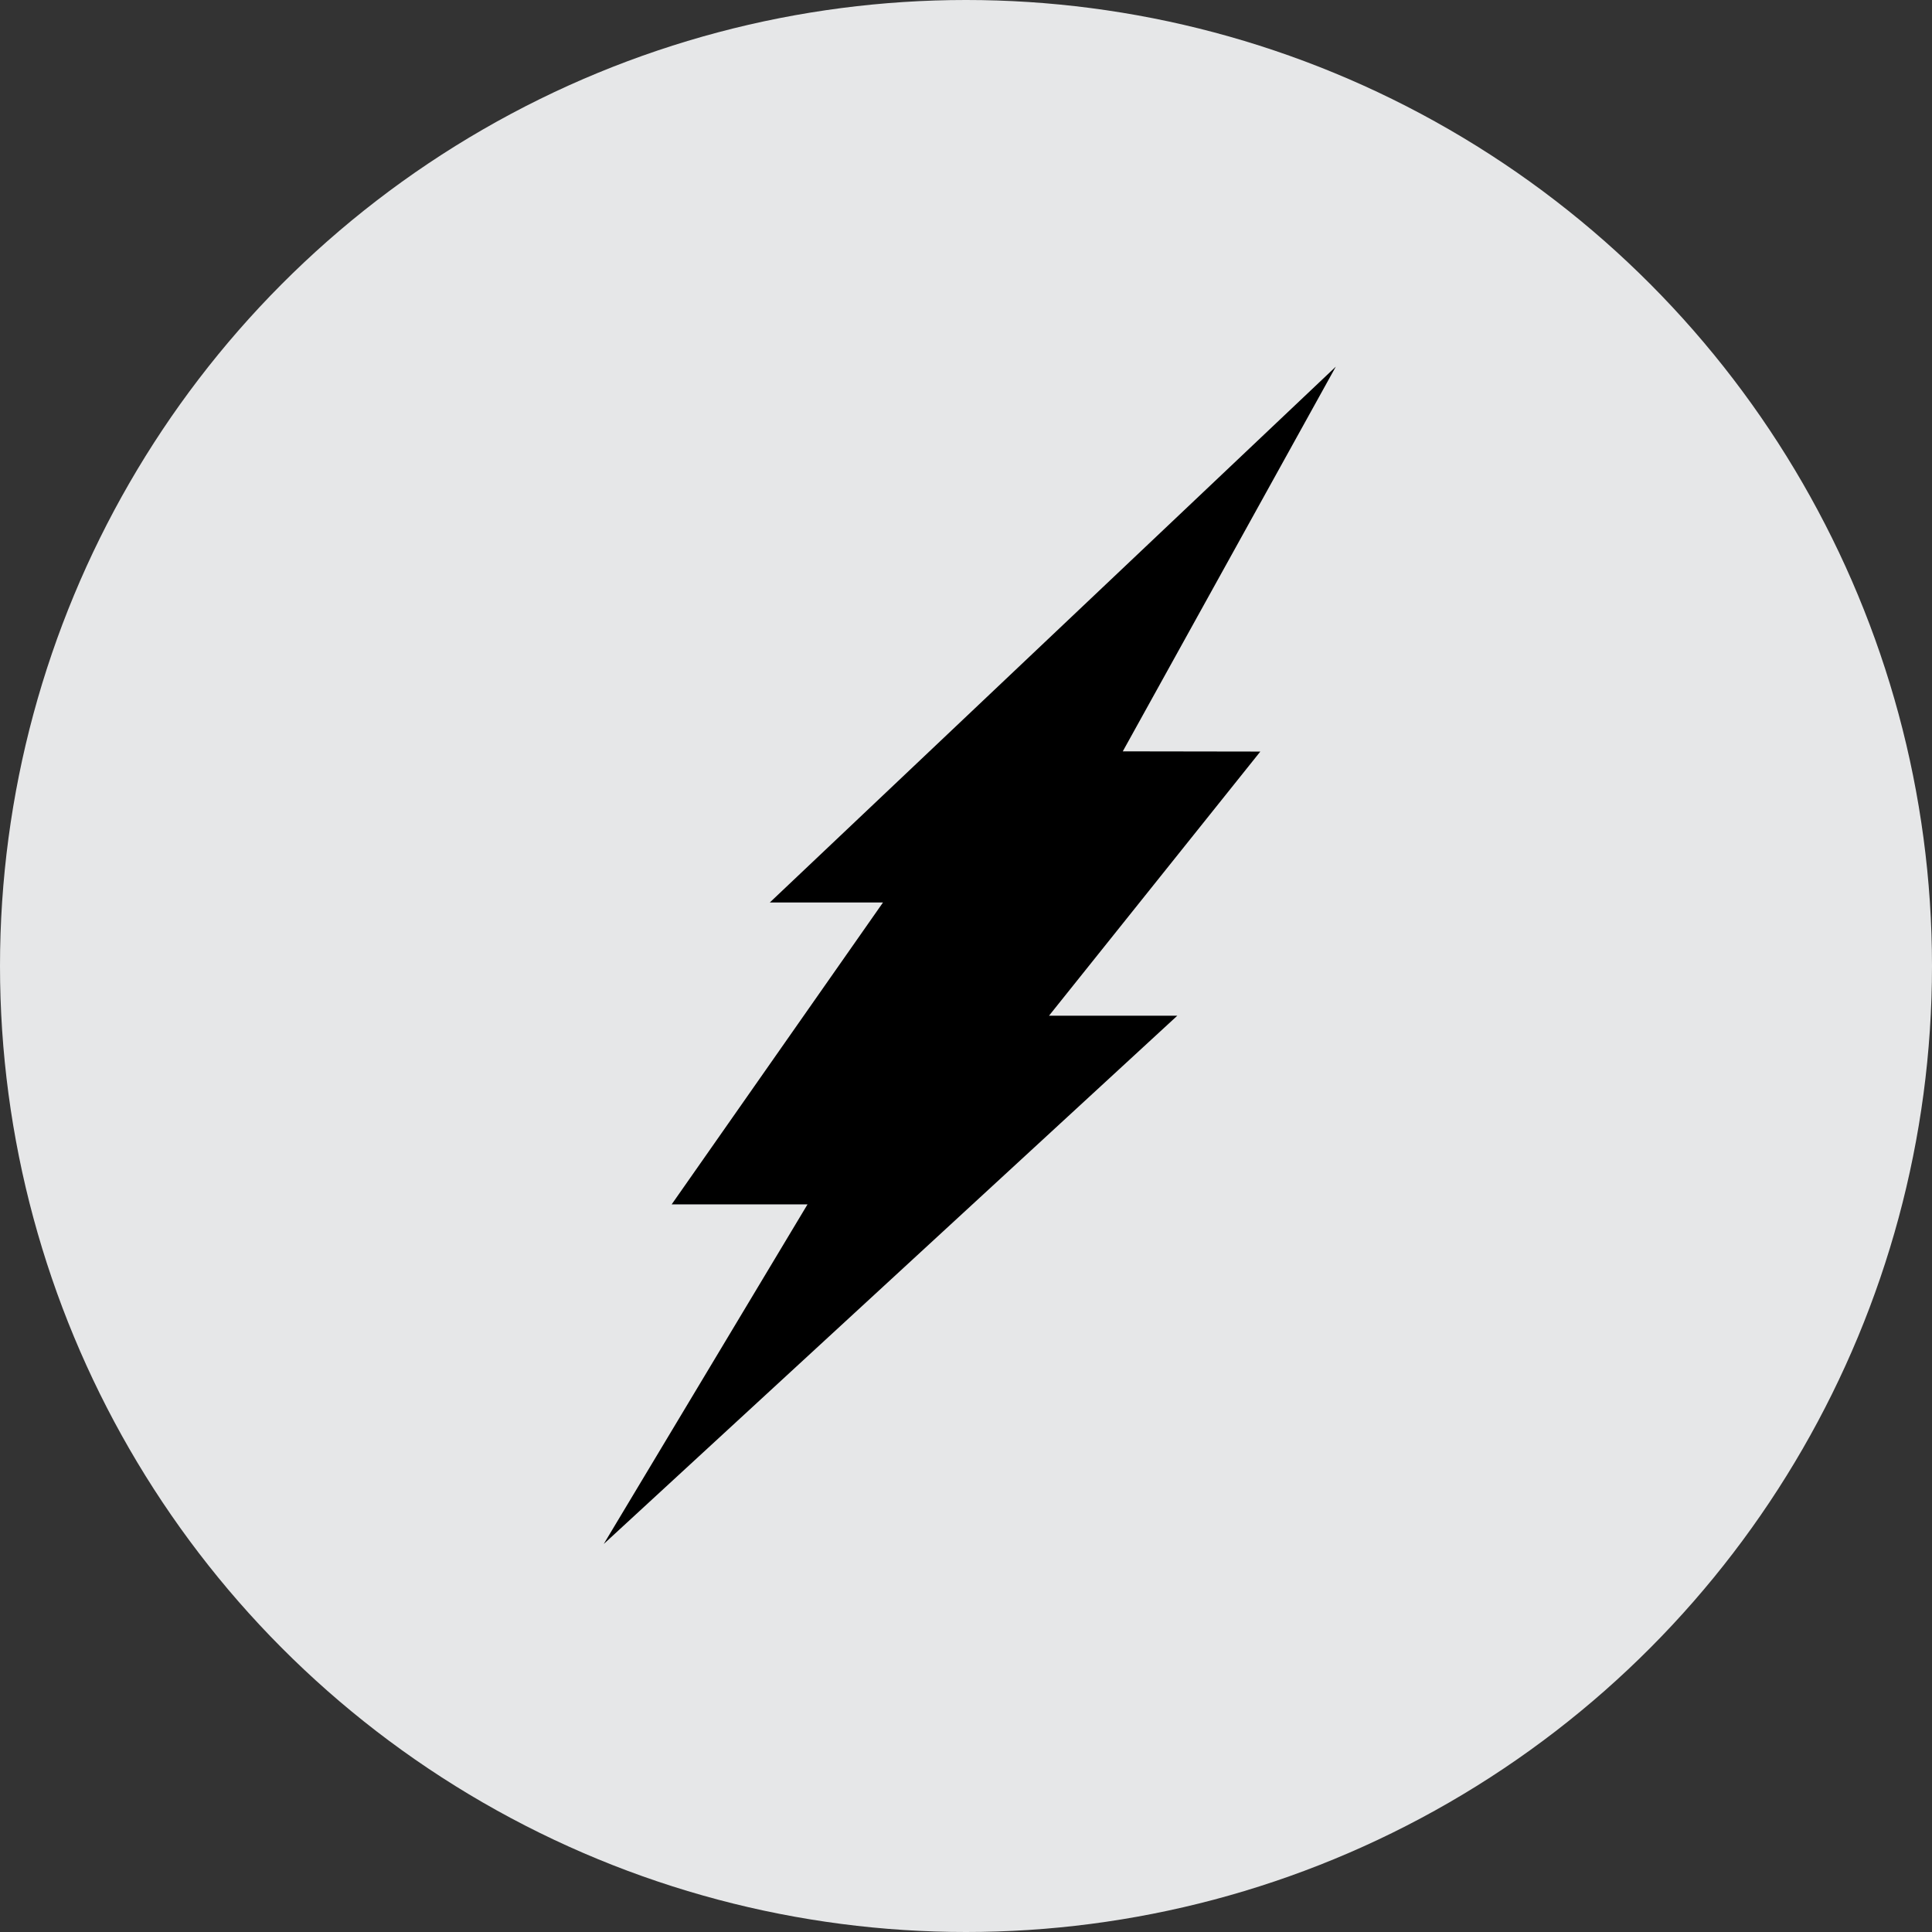 <?xml version="1.0" ?><!DOCTYPE svg  PUBLIC '-//W3C//DTD SVG 1.1//EN'  'http://www.w3.org/Graphics/SVG/1.1/DTD/svg11.dtd'><svg enable-background="new 0 0 128 128" height="128px" version="1.1" viewBox="0 0 128 128" width="128px" xml:space="preserve" xmlns="http://www.w3.org/2000/svg" xmlns:xlink="http://www.w3.org/1999/xlink"><rect x="0" y="0" width="128" height="128" fill="#333333" stroke="none"/><g id="bg"><circle cx="-212" cy="64" fill="#E6E7E8" r="64"/><circle cx="-74" cy="64" fill="#E6E7E8" r="64"/><circle cx="64" cy="64" fill="#E6E7E8" r="64"/><circle cx="202" cy="63.75" fill="#E6E7E8" r="64"/><circle cx="340" cy="63.75" fill="#E6E7E8" r="64"/><circle cx="-212" cy="202" fill="#E6E7E8" r="64"/><circle cx="-74" cy="202" fill="#E6E7E8" r="64"/><circle cx="64" cy="202" fill="#E6E7E8" r="64"/><circle cx="202" cy="202" fill="#E6E7E8" r="64"/><circle cx="340" cy="202" fill="#E6E7E8" r="64"/></g><g id="icon"><g><path d="M-212,87.75V47.151h-1.766l-1.765-4.493l-0.963,8.986c0,0-4.173,0.481-6.9-1.444c-2.729-1.926-5.296-3.691-5.296-9.949    h-31.613c0,0,14.282,5.938,14.282,26.959C-246.021,67.21-216.975,63.197-212,87.75z"/><path d="M-212,87.75V47.151h1.765l1.766-4.493l0.963,8.986c0,0,4.172,0.481,6.9-1.444c2.728-1.926,5.295-3.691,5.295-9.949h31.613    c0,0-14.282,5.938-14.282,26.959C-177.98,67.21-207.025,63.197-212,87.75z"/></g><g><circle cx="-74" cy="64" fill="#6D6F71" r="43.375"/><circle cx="-73.808" cy="64.397" fill="#FFFFFF" r="36.146"/><circle cx="-74.001" cy="64.397" fill="#6D6F71" r="28.916"/><circle cx="-74" cy="64.397" r="21.687"/><polygon fill="#FFFFFF" points="-73.999,42.652 -67.619,55.583 -53.349,57.655 -63.674,67.721 -61.236,81.934 -73.999,75.223     -86.763,81.934 -84.325,67.721 -94.651,57.655 -80.381,55.583   "/></g><polygon points="88.5,24.293 51,59.793 58.5,59.793 44.5,79.793 53.5,79.793 40,102.293 78,67.293 69.5,67.293 83.5,49.793    74.387,49.779  "/><g><rect fill="#414042" height="11.087" width="53.801" x="175.1" y="30.006"/><rect fill="#414042" height="11.086" width="53.801" x="175.1" y="86.408"/><g><path d="M201.837,48.18c8.678,0,15.737,7.06,15.737,15.738c0,8.677-7.06,15.736-15.737,15.736     S186.1,72.595,186.1,63.918C186.1,55.24,193.159,48.18,201.837,48.18 M201.837,37.18c-14.767,0-26.737,11.971-26.737,26.738     c0,14.766,11.971,26.736,26.737,26.736s26.737-11.971,26.737-26.736C228.574,49.15,216.604,37.18,201.837,37.18L201.837,37.18z" fill="#414042"/></g></g><path d="M307.75,44.978l2.619-4.911c0,0,30.173-8.901,42.891-11.459c9.822-1.977,14.897,1.298,16.698,5.566   c1.655,3.924,2.292,14.23-7.857,19.317c-9.303,4.662-9.495,4.256-9.495,4.256l19.645,42.235L334.271,66.26l-8.186,24.556   l-18.335,5.565l15.716-46.819l18.008-3.602l-2.947,8.186c0,0,11.173-1.966,10.805-9.167c-0.327-6.396-6.548-5.566-11.459-5.566   s-18.99,2.62-21.282,3.602C314.298,43.996,307.75,44.978,307.75,44.978z"/><g><path d="M-194.325,222.51c0,0-19.825,7.644-34.396,0c0,0-0.955-16.242-18.153-20.303c0,0,8.36-11.704,23.17-3.822    c0,0,10.032-16.004,0-22.691c0,0,16.103-0.013,21.02,21.02c0,0,16.178-18.221,25.797-3.104    C-175.216,196.235-189.548,182.62-194.325,222.51z"/><circle cx="-223.585" cy="174.141" r="3.941"/><circle cx="-175.574" cy="193.488" r="3.941"/><circle cx="-248.427" cy="201.371" r="3.941"/></g><g><path d="M-73.808,185.208c0,0-0.958-0.124-1-0.333s-0.387-0.199-0.668,0.166s-0.406,0.834-0.688,0.834s-0.438-0.213-0.312-1.138    s1.094-2.237,1.094-2.237s-1.562,0.469-1.906,1s-0.312,1.469-0.312,1.469l-0.001,0.594c0,0-2.687-2.812-3.374-3.594    s-1.219-0.438-2.781-0.312s-4.625,0.344-5.5,0.375s-2.906-0.312-2.906-0.312s-0.125-5.969,0.75-9.219s0.875-3.25,0.875-3.25    s1.156-6.281,1.406-7.281s0.875-2.844,0.875-3.406s0-0.774,0-0.774l-4.125,11.337c0,0-2.531,9.094-2.938,10.844    s-0.375,2.531-0.375,2.531s2,2.594,2.719,2.594s0.906-0.875,0.906-0.875s0.406-0.281,0.719-0.312s6.406-0.062,6.812-0.031    s2.812,0.156,2.812,0.156s1.094,1.188,1.438,1.844s0.531,1.406,0.531,1.406s-2.375-0.812-2.812-1.125s-1.531-0.875-2.469-0.719    s-2.844,1.188-4.312,1.469s-6.312,1.531-7.438,1.75s-3.219,0.875-3.219,0.875s0.281-10.75,1.062-13.406s1.875-7.969,2.281-9.094    s2.062-5.281,2.156-5.469s1.219-2.406,1.219-2.781s-2.219,3.656-2.219,3.656s-4.281,9.156-4.781,10.906s-2.281,7.469-2.469,8.5    s-0.719,4.875-1,5.844s-0.562,1.844-0.562,1.844s1.625,1.375,2.5,2.25s1.812,1.438,1.812,1.438s1.25-1.031,2.25-1.656    s4.531-1.688,5.594-2.094s5.562-1.438,7.812-1.219s2.562,0.438,3.375,1s0.969,1,0.969,1s-3.312,0.469-4.406,0.469    s-3.094-0.094-3.094-0.094s-5.719,5.594-6.75,6.469s-4.812,4.156-5.906,4.969s-2.688,2.312-3.562,2.688s-1.911,0.531-2.531,0.219    s-0.62-0.438-0.62-0.438s-0.067,6.812,0.339,10.031s1.125,8.188,3.062,13.562s6.75,14.75,6.75,14.75s-4.812-11.125-5.625-20.062    s-0.438-14.375-0.438-14.375s8.625-8.312,10.875-10.25s4.5-4.875,6.188-5.062s5.688-0.688,5.688-0.688s-5.312,5.125-6.312,5.688    s-1.375,0.125-1.375,0.125l-0.5-0.062c0,0-0.188,8.562,0.125,12.688s1,16,1.938,22.062s2.875,12.438,3.25,13.375    s1.812,4.312,2.312,5.062s1.438,1.459,1.438,1.459S-81.976,248-82.976,243s-2.375-8.938-2.438-17.812s0-15.125,0-15.125    s0.25-6,0.375-7.062s0.125-1.062-0.312-1.5s-0.5-0.375,0-1.312s2.438-3,2.438-3s1.688-2,2.5-2.5s0.812-0.5,0.812-0.5    s0.812-0.25,0.125,1.312s-1.438,1.938-1.375,2.875s0.75,6.688,1.438,9.875s2.438,6.688,3.062,8.125S-73.977,220-73.977,220    s-1.476-2.75,0.169-2.125"/><path d="M-73.808,185.208c0,0,0.958-0.124,1-0.333s0.387-0.199,0.668,0.166s0.406,0.834,0.688,0.834s0.438-0.213,0.312-1.138    s-1.094-2.237-1.094-2.237s1.562,0.469,1.906,1s0.312,1.469,0.312,1.469l0.001,0.594c0,0,2.687-2.812,3.374-3.594    s1.219-0.438,2.781-0.312s4.625,0.344,5.5,0.375s2.906-0.312,2.906-0.312s0.125-5.969-0.75-9.219s-0.875-3.25-0.875-3.25    s-1.156-6.281-1.406-7.281s-0.875-2.844-0.875-3.406s0-0.774,0-0.774l4.125,11.337c0,0,2.531,9.094,2.938,10.844    s0.375,2.531,0.375,2.531s-2,2.594-2.719,2.594s-0.906-0.875-0.906-0.875s-0.406-0.281-0.719-0.312s-6.406-0.062-6.812-0.031    s-2.812,0.156-2.812,0.156s-1.094,1.188-1.438,1.844s-0.531,1.406-0.531,1.406s2.375-0.812,2.812-1.125s1.531-0.875,2.469-0.719    s2.844,1.188,4.312,1.469s6.312,1.531,7.438,1.75s3.219,0.875,3.219,0.875s-0.281-10.75-1.062-13.406s-1.875-7.969-2.281-9.094    s-2.062-5.281-2.156-5.469s-1.219-2.406-1.219-2.781s2.219,3.656,2.219,3.656s4.281,9.156,4.781,10.906s2.281,7.469,2.469,8.5    s0.719,4.875,1,5.844s0.562,1.844,0.562,1.844s-1.625,1.375-2.5,2.25s-1.812,1.438-1.812,1.438s-1.25-1.031-2.25-1.656    s-4.531-1.688-5.594-2.094s-5.562-1.438-7.812-1.219s-2.562,0.438-3.375,1s-0.969,1-0.969,1s3.312,0.469,4.406,0.469    s3.094-0.094,3.094-0.094s5.719,5.594,6.75,6.469s4.812,4.156,5.906,4.969s2.688,2.312,3.562,2.688s1.911,0.531,2.531,0.219    s0.62-0.438,0.62-0.438s0.067,6.812-0.339,10.031s-1.125,8.188-3.062,13.562s-6.75,14.75-6.75,14.75s4.812-11.125,5.625-20.062    s0.438-14.375,0.438-14.375s-8.625-8.312-10.875-10.25s-4.5-4.875-6.188-5.062s-5.688-0.688-5.688-0.688s5.312,5.125,6.312,5.688    s1.375,0.125,1.375,0.125l0.5-0.062c0,0,0.188,8.562-0.125,12.688s-1,16-1.938,22.062s-2.875,12.438-3.25,13.375    s-1.812,4.312-2.312,5.062s-1.438,1.459-1.438,1.459S-65.64,248-64.64,243s2.375-8.938,2.438-17.812s0-15.125,0-15.125    s-0.25-6-0.375-7.062s-0.125-1.062,0.312-1.5s0.5-0.375,0-1.312s-2.438-3-2.438-3s-1.688-2-2.5-2.5s-0.812-0.5-0.812-0.5    s-0.812-0.25-0.125,1.312s1.438,1.938,1.375,2.875s-0.75,6.688-1.438,9.875s-2.438,6.688-3.062,8.125S-73.639,220-73.639,220    s1.476-2.75-0.169-2.125"/></g><g><g><path d="M63.999,176.246c0,0-11.114,0-13.376,2.437l-8.7-17.053c0,0-6.786,7.482-8.7,16.009     c-1.914,8.525,1.044,8.178,1.044,14.094s-1.393,15.139-0.87,20.358c0.521,5.221,1.218,13.051,6.612,20.707     c5.394,7.656,13.572,13.572,13.572,13.572s-8.179-7.83-7.83-11.658c0.348-3.828,0.174-3.307,5.22-4.872     c5.046-1.566,6.786-2.784,9.396-5.046c2.61-2.263,3.632-1.74,3.632-1.74V176.246z"/><path d="M38.269,208.089c0,0,5.395-4.002,13.225-2.436c7.83,1.565,9.222,13.224,9.222,13.224     s-5.394,4.524-11.223,2.784c-5.829-1.739-8.439-6.612-9.832-9.048C38.269,210.177,38.269,208.089,38.269,208.089z" fill="#FFFFFF"/><path d="M63.999,235.06c0,0-1.021-1.218-4.502,0c-3.48,1.219-3.48,1.219-3.48,1.219s1.74,2.262,4.698,2.958     c2.958,0.695,3.284,0,3.284,0"/></g><g><path d="M63.999,176.246c0,0,11.115,0,13.377,2.437l8.7-17.053c0,0,6.786,7.482,8.7,16.009c1.914,8.525-1.044,8.178-1.044,14.094     s1.392,15.139,0.87,20.358c-0.522,5.221-1.218,13.051-6.612,20.707S74.418,246.37,74.418,246.37s8.178-7.83,7.83-11.658     s-0.174-3.307-5.22-4.872c-5.047-1.566-6.786-2.784-9.396-5.046c-2.61-2.263-3.633-1.74-3.633-1.74V176.246z"/><path d="M89.73,208.089c0,0-5.395-4.002-13.225-2.436c-7.83,1.565-9.222,13.224-9.222,13.224     s5.394,4.524,11.223,2.784c5.829-1.739,8.439-6.612,9.831-9.048C89.73,210.177,89.73,208.089,89.73,208.089z" fill="#FFFFFF"/><path d="M63.999,235.06c0,0,1.022-1.218,4.503,0c3.479,1.219,3.479,1.219,3.479,1.219s-1.739,2.262-4.697,2.958     c-2.958,0.695-3.285,0-3.285,0"/></g></g><g><g><path d="M202.749,163.719c0,0-13.874-0.448-20.588,5.968c-6.715,6.416-8.06,17.904-8.06,23.873     c0,5.968,0.599,14.771,0.599,14.771s2.537,3.879,2.537,4.625s1.192,12.235,1.192,12.235s7.759,10.146,9.102,12.234     s4.924,6.863,7.162,6.863s8.056,0,8.056,0V163.719z"/><path d="M202.749,193.56l-6.116-1.343l-2.984-22.231c0,0-9.102,1.79-11.489,3.432     c-2.387,1.641-2.387,1.641-2.387,1.641s1.193,19.099,0,24.918c-1.193,5.818-2.536,7.46-1.492,9.698s7.312,12.831,9.399,16.859     c2.09,4.029,4.775,8.058,4.775,8.058l2.089-2.238l8.205-0.148V193.56z" fill="#808284"/><polygon points="183.354,202.661 196.633,208.629 194.544,211.763 186.039,209.972 183.354,206.391    "/><polygon fill="#808284" points="202.749,233.547 194.693,233.547 192.753,235.785 188.425,231.159 188.425,234.591      192.306,240.261 195.587,239.066 200.96,239.216 201.557,238.618 202.749,238.618    "/></g><g><path d="M202.749,163.719c0,0,13.874-0.448,20.588,5.968c6.715,6.416,8.06,17.904,8.06,23.873c0,5.968-0.599,14.771-0.599,14.771     s-2.537,3.879-2.537,4.625s-1.192,12.235-1.192,12.235s-7.759,10.146-9.103,12.234c-1.343,2.089-4.924,6.863-7.161,6.863     c-2.238,0-8.056,0-8.056,0V163.719z"/><path d="M202.749,193.56l6.116-1.343l2.984-22.231c0,0,9.102,1.79,11.488,3.432     c2.388,1.641,2.388,1.641,2.388,1.641s-1.193,19.099,0,24.918c1.193,5.818,2.536,7.46,1.492,9.698     c-1.045,2.238-7.312,12.831-9.4,16.859c-2.089,4.029-4.774,8.058-4.774,8.058l-2.089-2.238l-8.205-0.148V193.56z" fill="#808284"/><polygon points="222.145,202.661 208.865,208.629 210.954,211.763 219.459,209.972 222.145,206.391    "/><polygon fill="#808284" points="202.749,233.547 210.805,233.547 212.745,235.785 217.072,231.159 217.072,234.591      213.192,240.261 209.911,239.066 204.538,239.216 203.941,238.618 202.749,238.618    "/></g></g><g><g><polygon points="340,168.93 372.501,168.93 388.252,188.485 340,245.495    "/><polygon fill="#FFFFFF" points="340,173.246 369.958,173.246 382.295,188.563 340,238.678    "/></g><g><polygon points="340,168.93 307.499,168.93 291.748,188.485 340,245.495    "/><polygon fill="#FFFFFF" points="340,173.246 310.042,173.246 297.705,188.563 340,238.678    "/></g><path d="M358.096,187.709c0,0-1.812-10.09-12.419-12.418c-10.607-2.329-17.335,0-20.181,1.293    c-2.846,1.294-6.727,4.398-4.916,7.503c1.812,3.104,3.105,4.425,8.279,6.353c5.175,1.927,14.23,0.831,21.733,1.25    c7.503,0.418,14.229,1.453,18.11,5.075s3.881,3.622,3.881,3.622l-19.146,22.768c0,0-4.916,3.363-12.419,2.846    c-7.503-0.517-12.936-2.846-12.936-2.846l-3.105-1.552l-4.861-7.504c0,0,0.463-3.104,7.708-2.328    c7.244,0.776,10.866,4.916,13.194,5.951c2.329,1.034,5.941,2.144,13.454-1.294s4.657-2.587,4.657-2.587s2.069-1.035,0.517-3.105    c-1.552-2.069-4.345-2.13-13.297-3.522c-8.953-1.393-23.334-2.428-26.233-2.428c-2.9,0-11.18-1.553-11.18-1.553l-4.139-5.691    c0,0-1.812-7.762,1.552-13.972c3.363-6.209,12.678-10.349,12.678-10.349l13.712-1.811h18.111c0,0,5.95,2.846,8.021,5.433    c2.069,2.587,2.069,2.587,2.069,2.587l5.434-6.727h6.209l2.328,3.104v12.16L358.096,187.709z"/></g></g></svg>